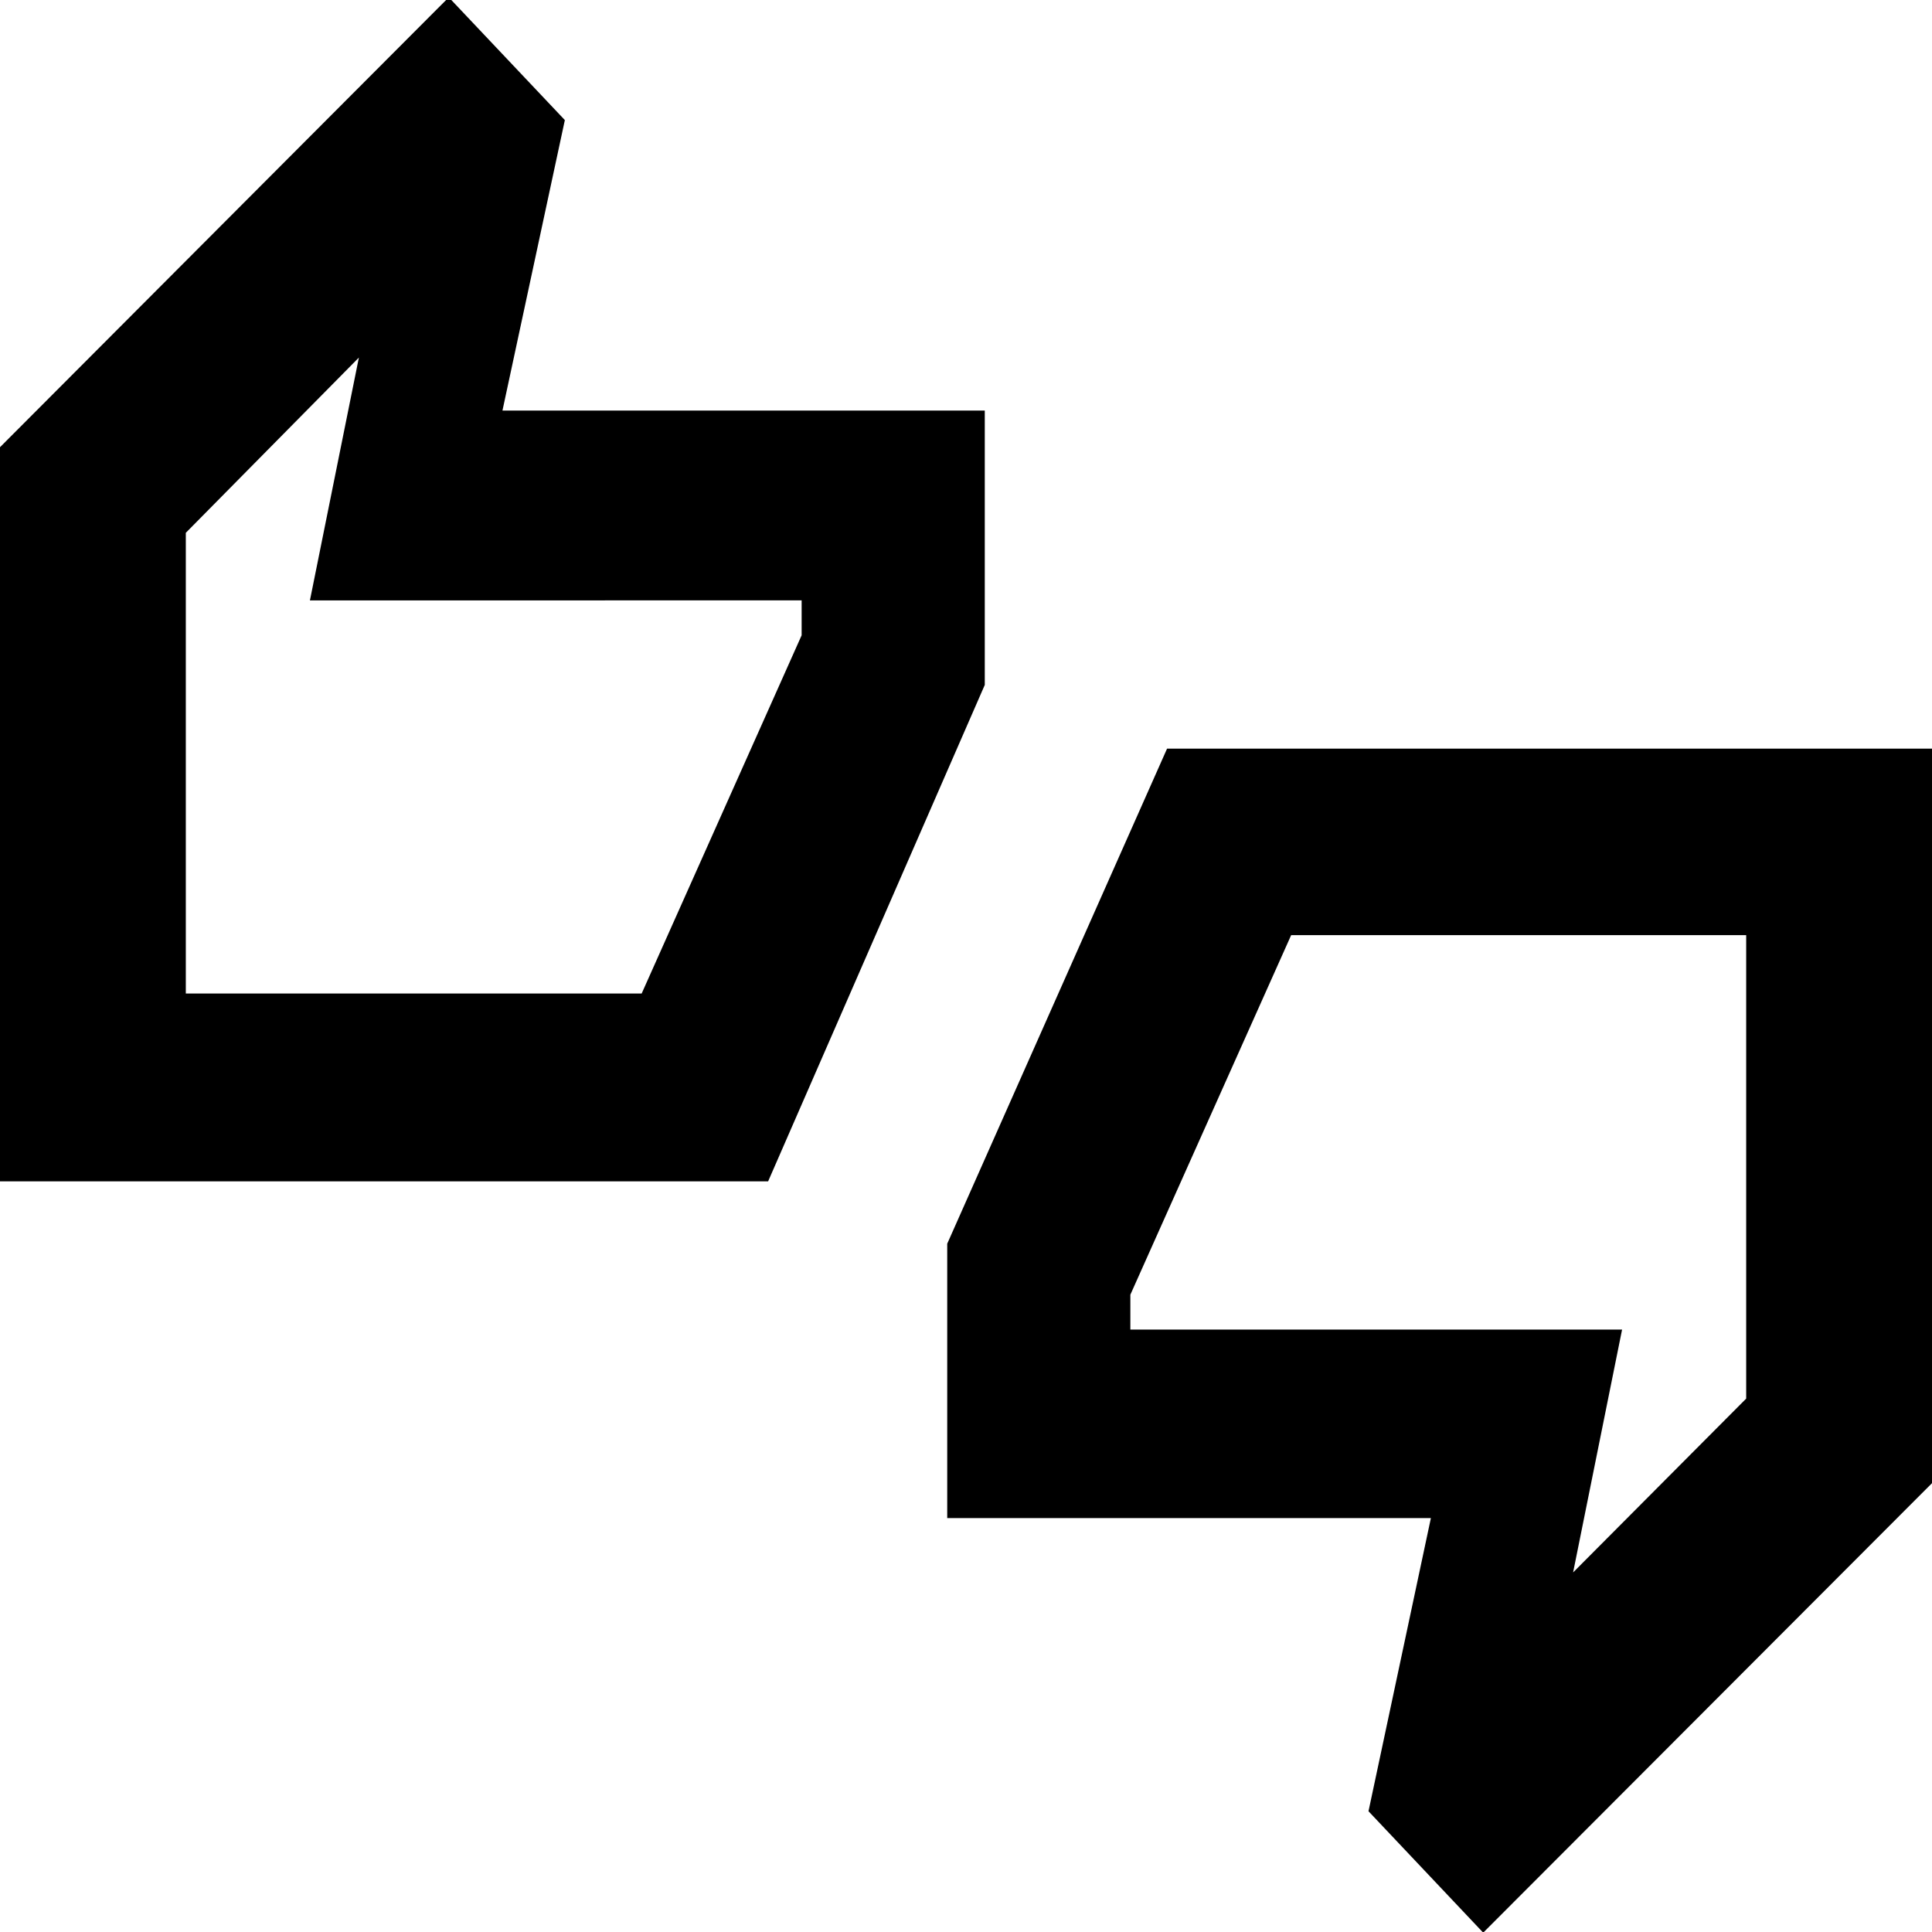 <svg xmlns="http://www.w3.org/2000/svg" height="40" viewBox="0 -960 960 960" width="40"><path d="M-1.33-373v-363.45L223-961.33l57.67 61-31 144.33h239.66v136.33L381.68-373H-1.33Zm93.66-93.33h226.51l79.49-178v-17.34H154l24.33-120.66-86 87.08v228.92ZM737 .33 680-60l31-145.67H470.67V-342L579.9-588h381.43v363.64L737 .33Zm44.67-179 86-86.37v-230.29h-226.1l-79.9 178.66v17.34H806l-24.33 120.66ZM92.33-466.33v-228.34 228.34Zm775.34 201v-230 230Z"/></svg>